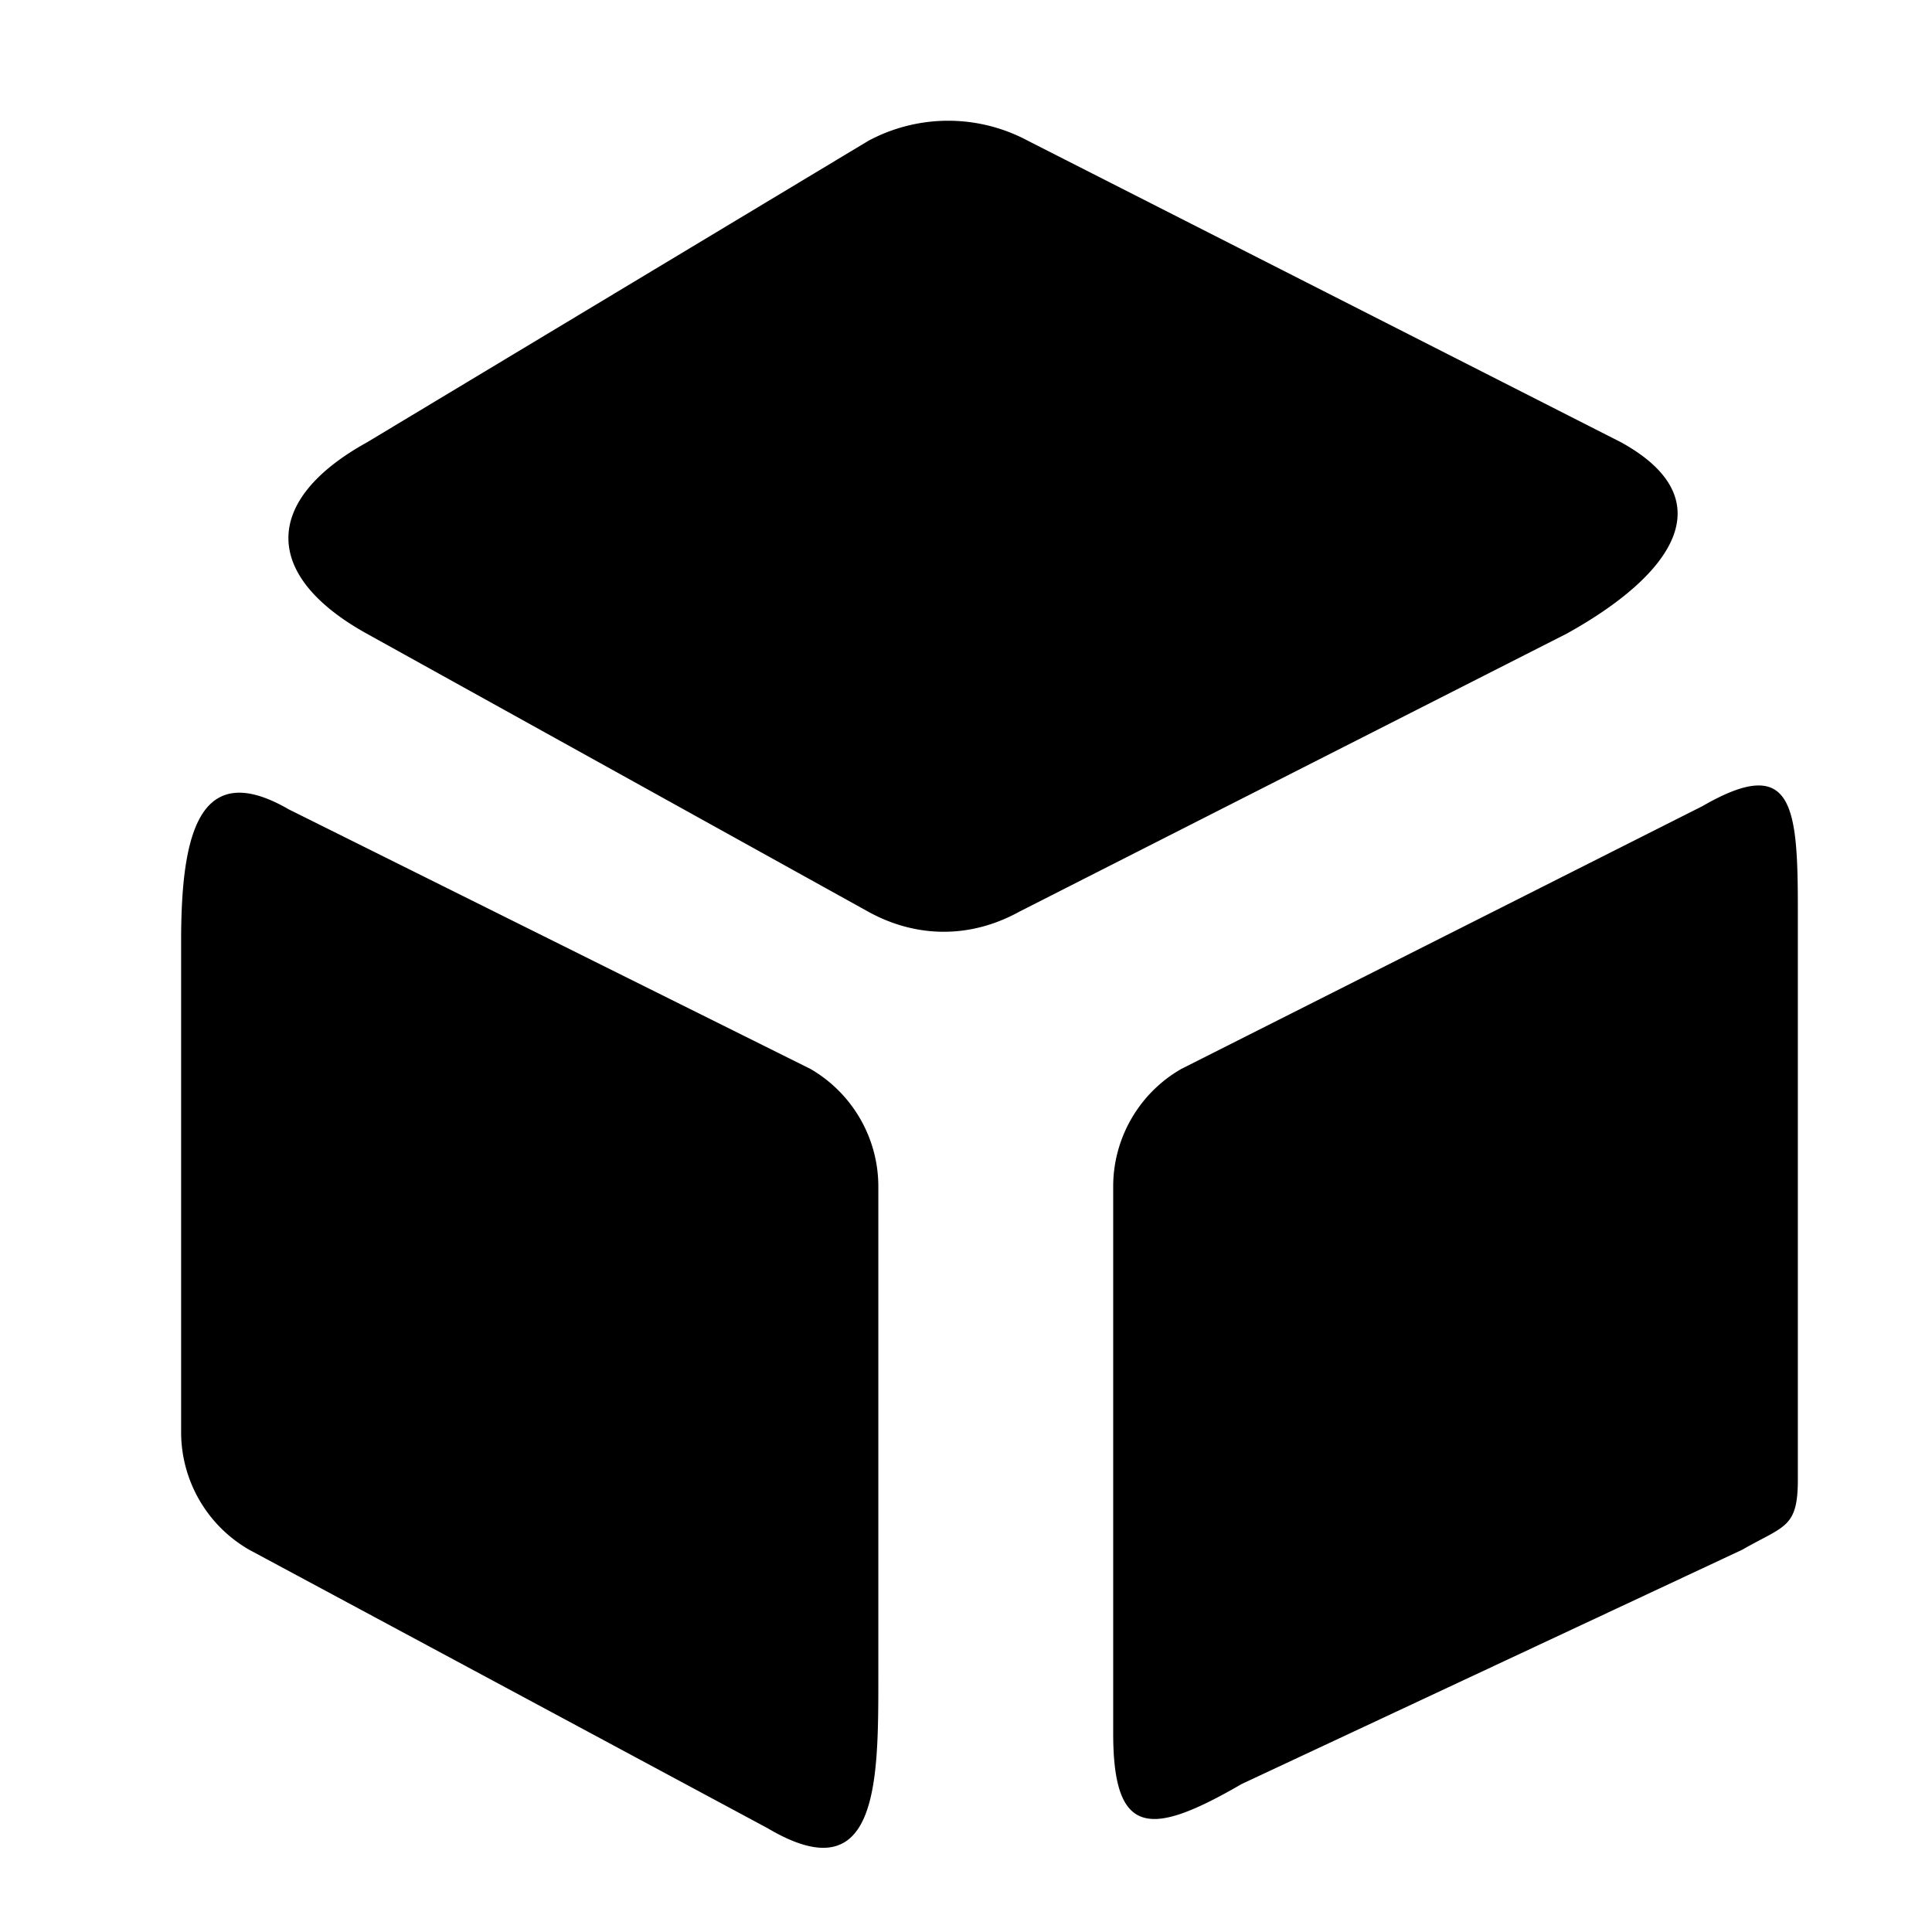 <svg t="1737819586878" class="icon" viewBox="0 0 1024 1024" version="1.1" xmlns="http://www.w3.org/2000/svg"
     p-id="14577" width="256" height="256">
    <path d="M460.16 483.2L194.432 335.872c-55.424-30.72-55.424-70.656 0-101.376L460.16 74.688a89.408 89.408 0 0 1 84.8 0l314.368 159.808c55.488 30.72 26.496 70.656-28.992 101.376L540.288 483.2c-25.728 14.208-54.4 14.208-80.128 0z m5.376 145.664v260.352c0 55.424 0 114.496-58.624 79.808l-274.88-147.648A71.936 71.936 0 0 1 96 759.04V498.688c0-55.36 8.96-97.536 56.96-69.76l276.544 137.6c22.272 12.864 36.032 36.672 36.032 62.336z m160.512-62.272l276.288-139.328c48-27.712 50.56-0.448 50.56 54.976v302.016c0 25.728-7.168 24.32-29.44 37.12l-265.28 124.16c-48 27.776-68.16 28.608-68.16-26.816V628.864c0-25.664 13.76-49.472 36.032-62.272z"
         p-id="14578"></path>
</svg>